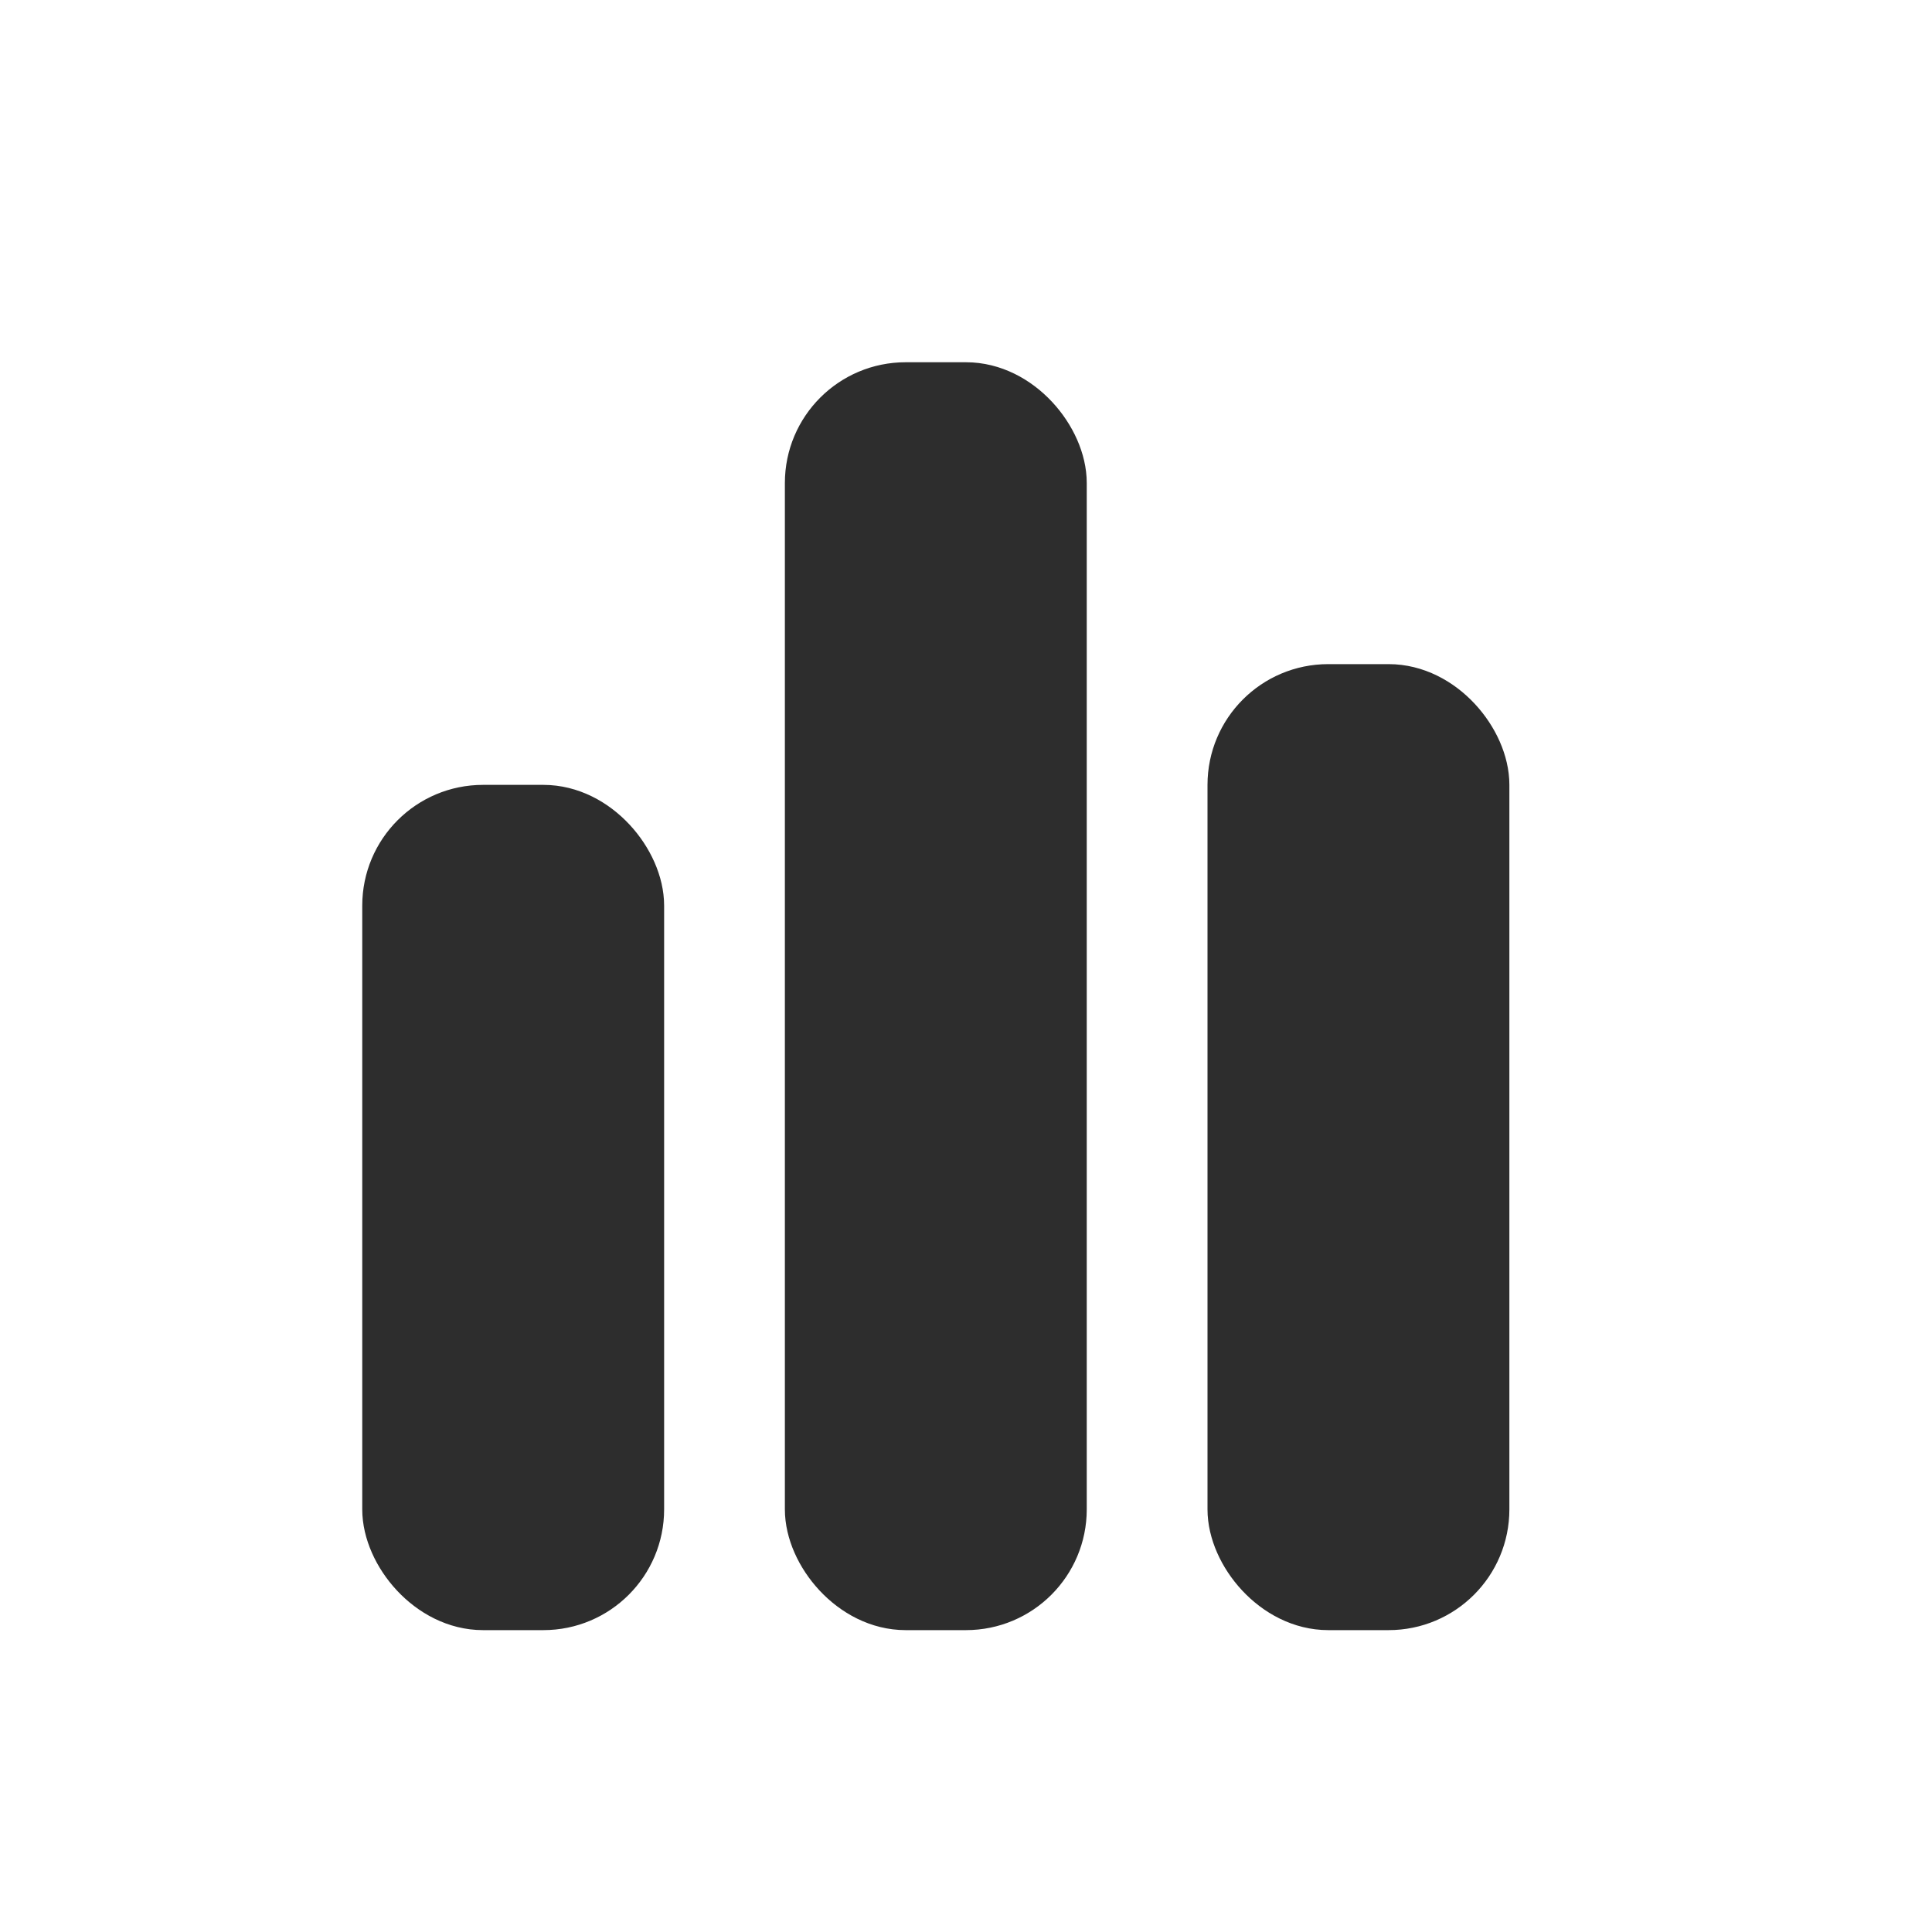 <svg width="32" height="32" viewBox="0 0 32 32" fill="none" xmlns="http://www.w3.org/2000/svg">
<rect x="6.5" y="13.5" width="4" height="13" rx="1.5" fill="#2D2D2D" stroke="#2D2D2D"/>
<rect x="20.5" y="11.5" width="4" height="15" rx="1.5" fill="#2D2D2D" stroke="#2D2D2D"/>
<rect x="13.5" y="6.5" width="4" height="20" rx="1.5" fill="#2D2D2D" stroke="#2D2D2D"/>
</svg>
